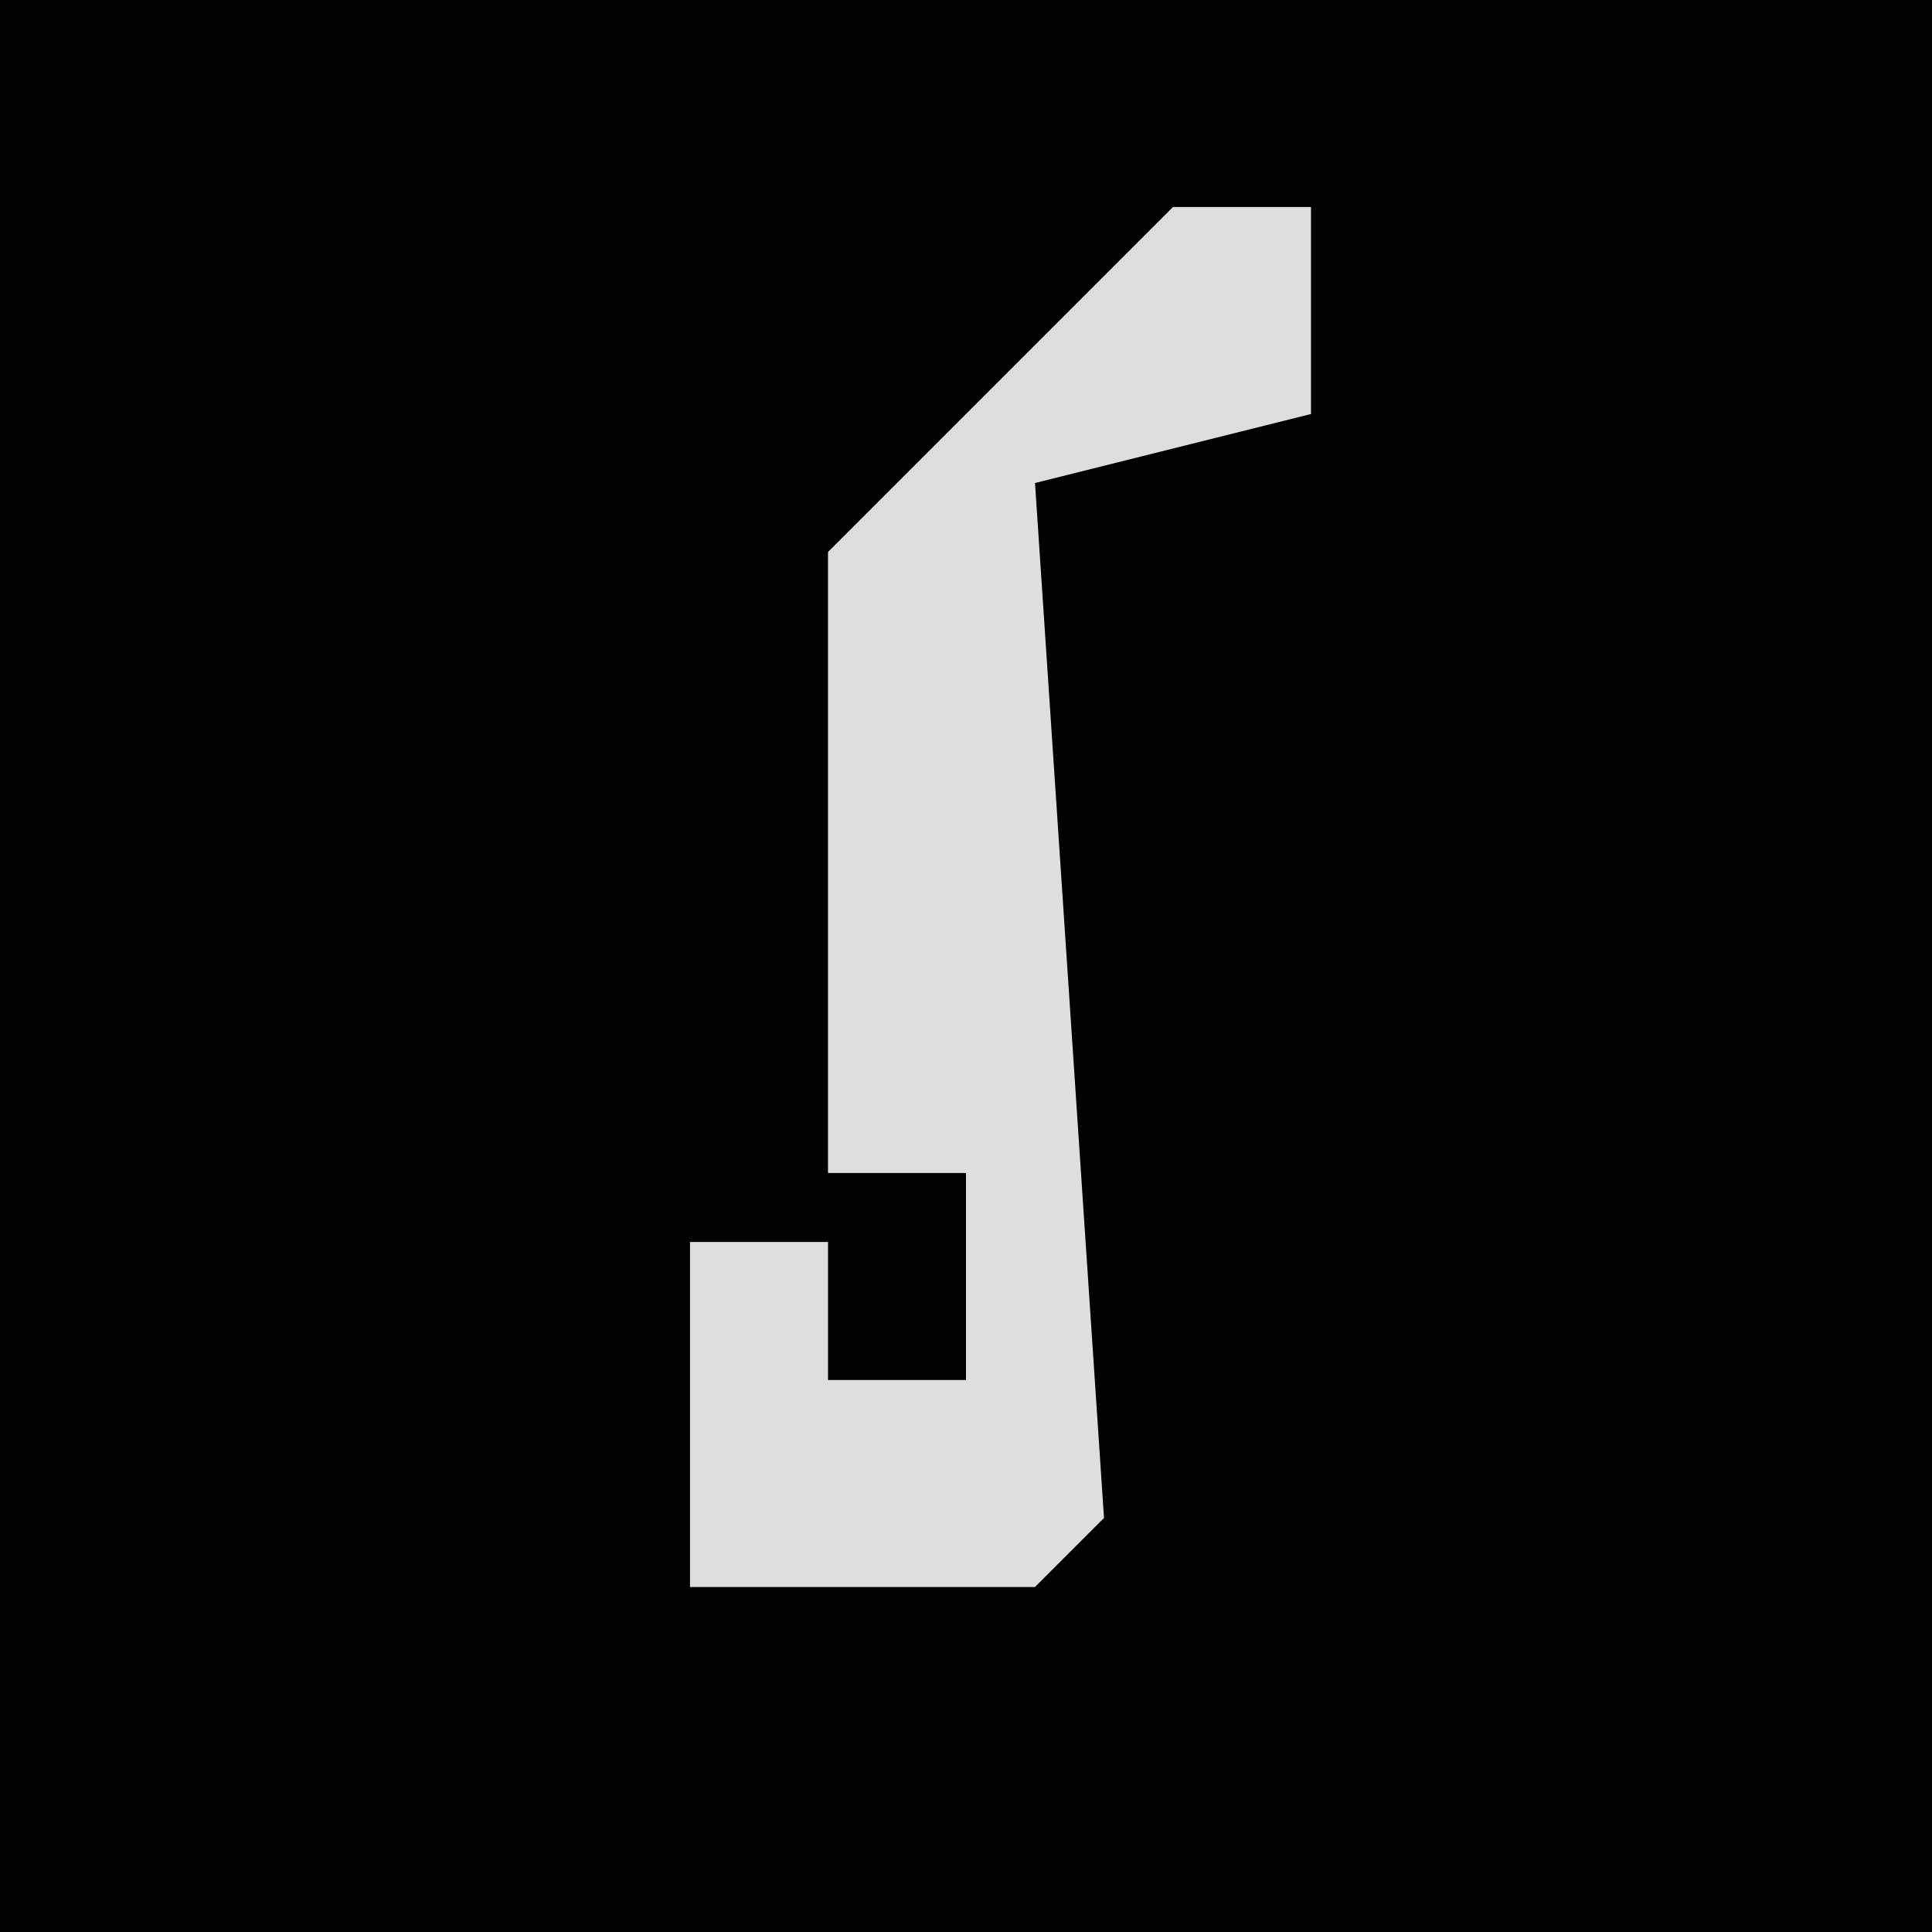 <?xml version="1.0" encoding="UTF-8"?>
<svg version="1.1" xmlns="http://www.w3.org/2000/svg" width="28" height="28">
<path d="M0,0 L28,0 L28,28 L0,28 Z " fill="#020202" transform="translate(0,0)"/>
<path d="M0,0 L2,0 L2,3 L-2,4 L-1,19 L-2,20 L-7,20 L-7,15 L-5,15 L-5,17 L-3,17 L-3,14 L-5,14 L-5,5 Z " fill="#DEDEDE" transform="translate(17,3)"/>
</svg>
